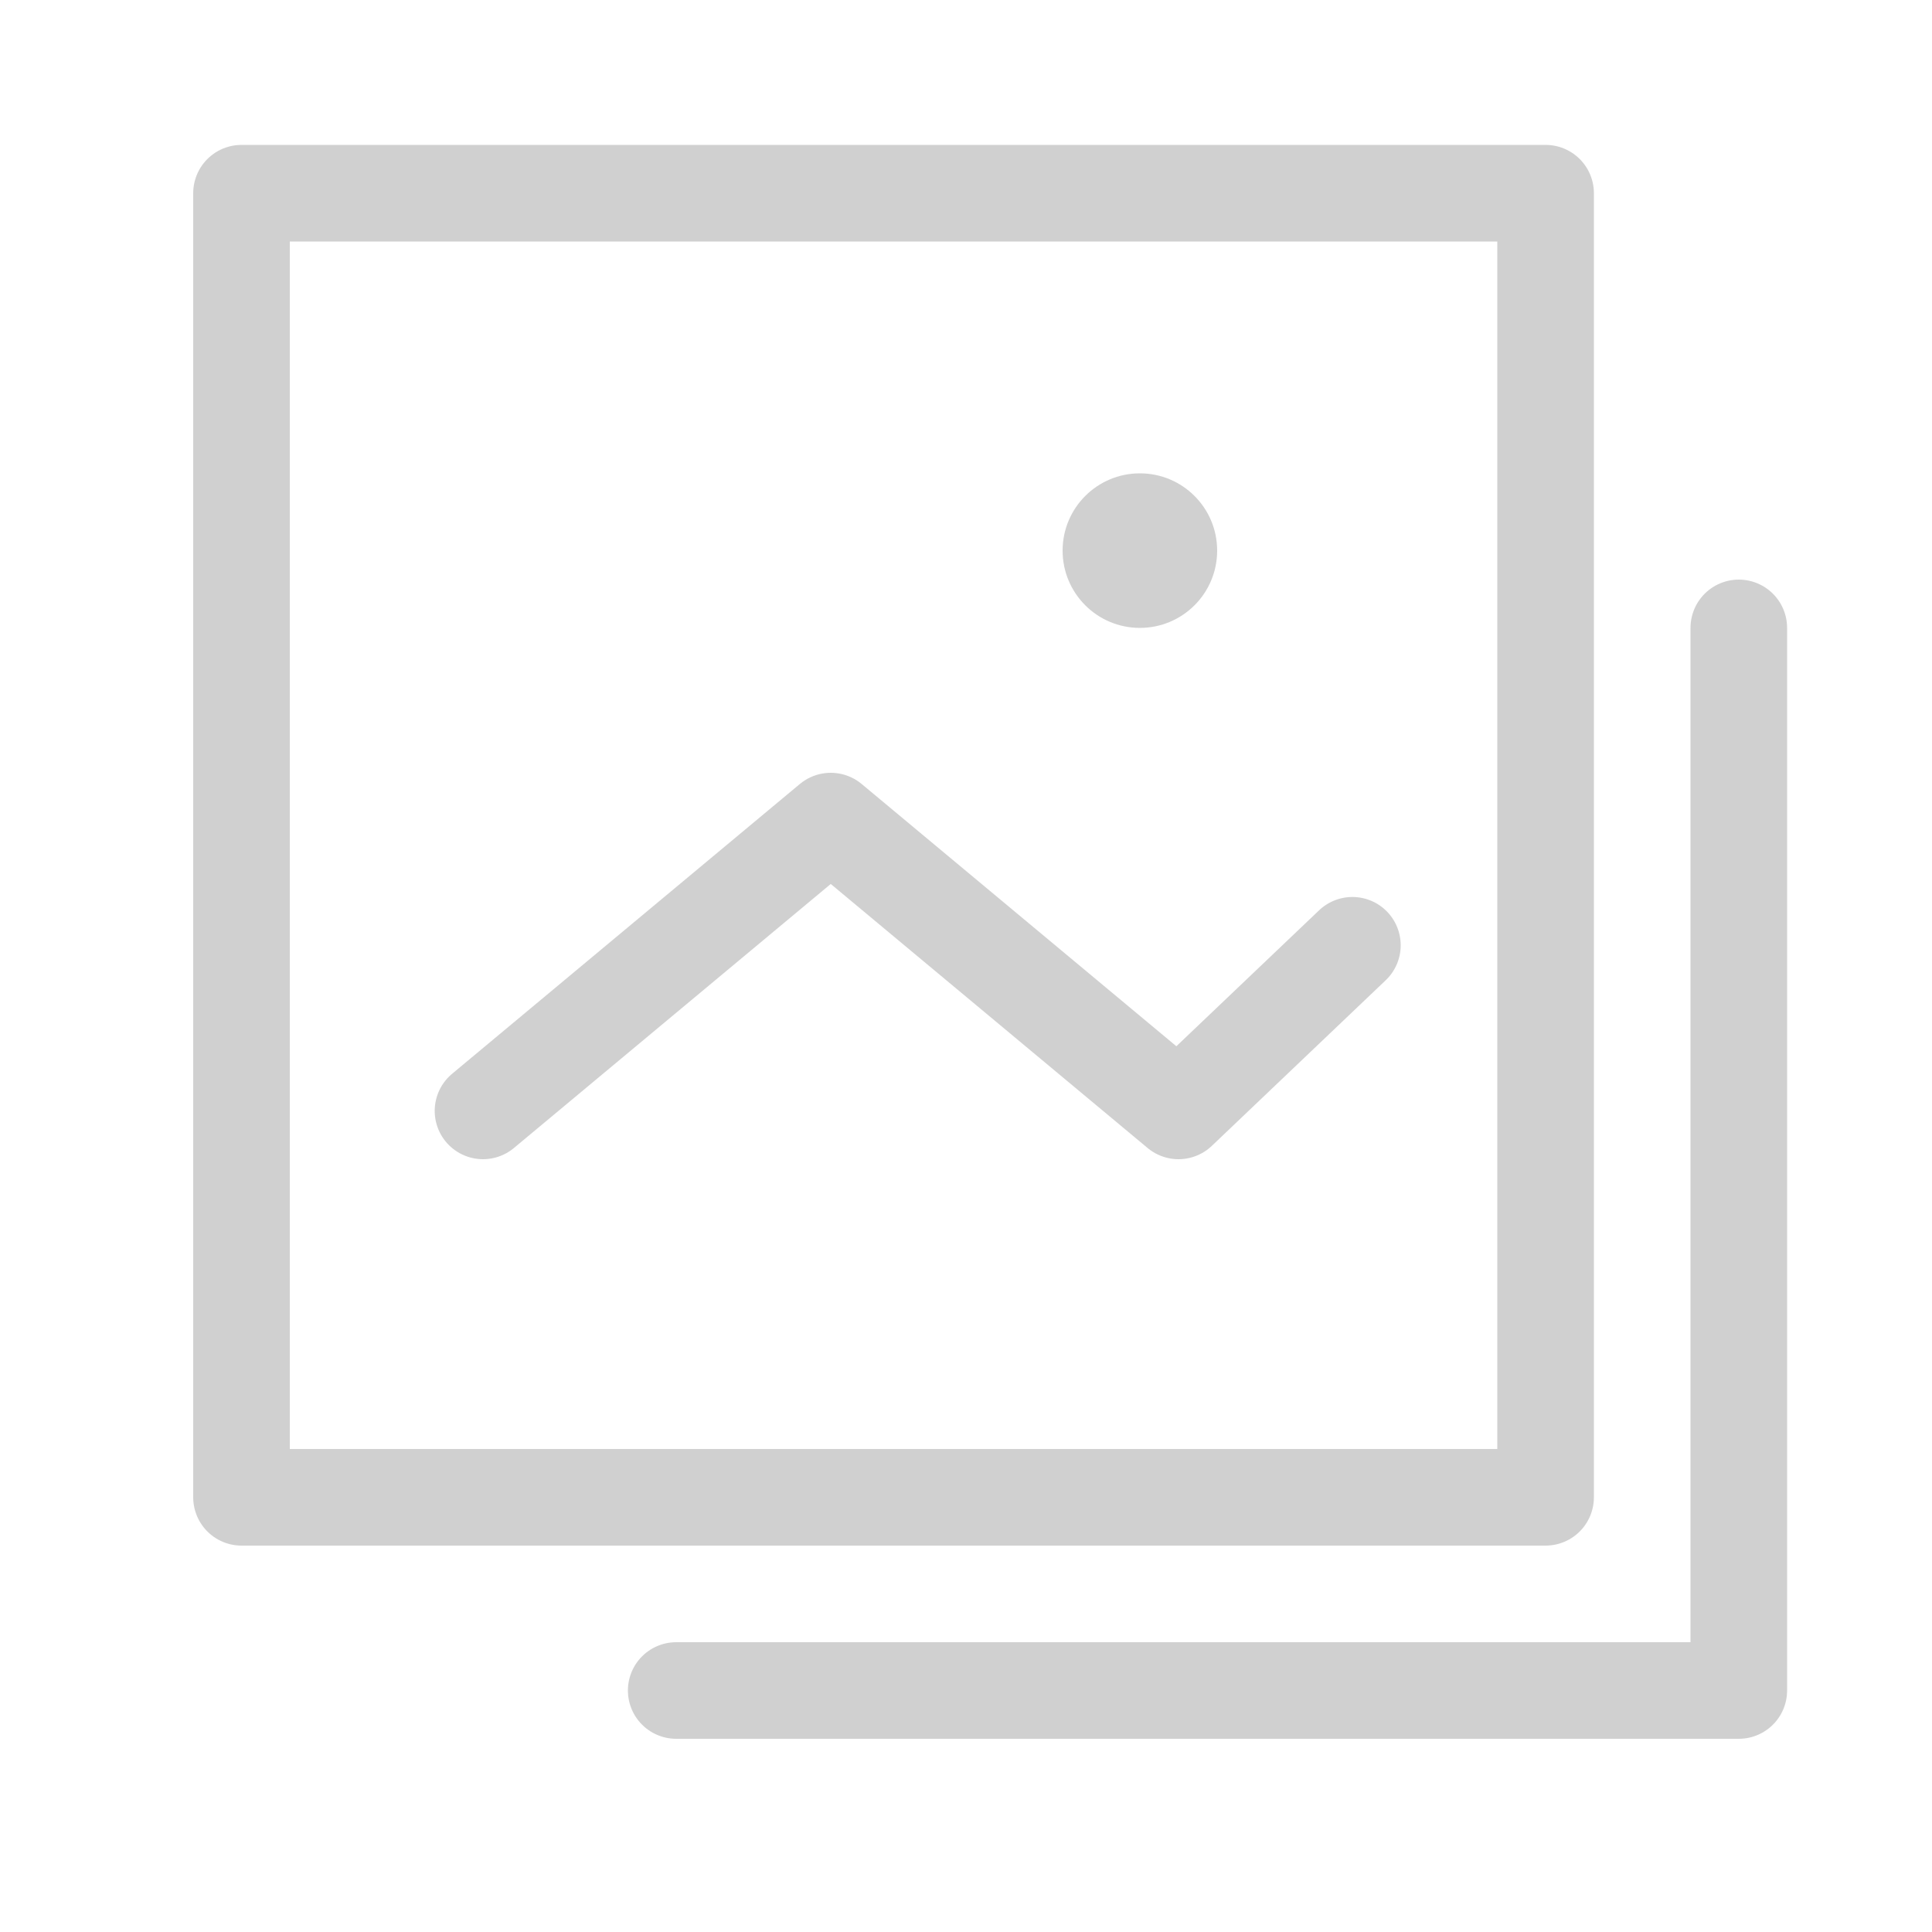 <svg width="40" height="40" viewBox="0 0 40 40" fill="none" xmlns="http://www.w3.org/2000/svg">
<g opacity="0.2">
<rect x="5" y="4" width="27" height="27" stroke="#161616" stroke-width="2" stroke-linejoin="round"/>
<path d="M14 35L36 35L36 13" stroke="#161616" stroke-width="2" stroke-linecap="round" stroke-linejoin="round"/>
<path d="M23.6 13C24.484 13 25.2 12.284 25.2 11.4C25.2 10.516 24.484 9.8 23.6 9.8C22.716 9.8 22 10.516 22 11.4C22 12.284 22.716 13 23.6 13Z" fill="#161616"/>
<path d="M10 23L17.2 17L24.4 23L28 19.571" stroke="#161616" stroke-width="2" stroke-linecap="round" stroke-linejoin="round"/>
</g>
</svg>
